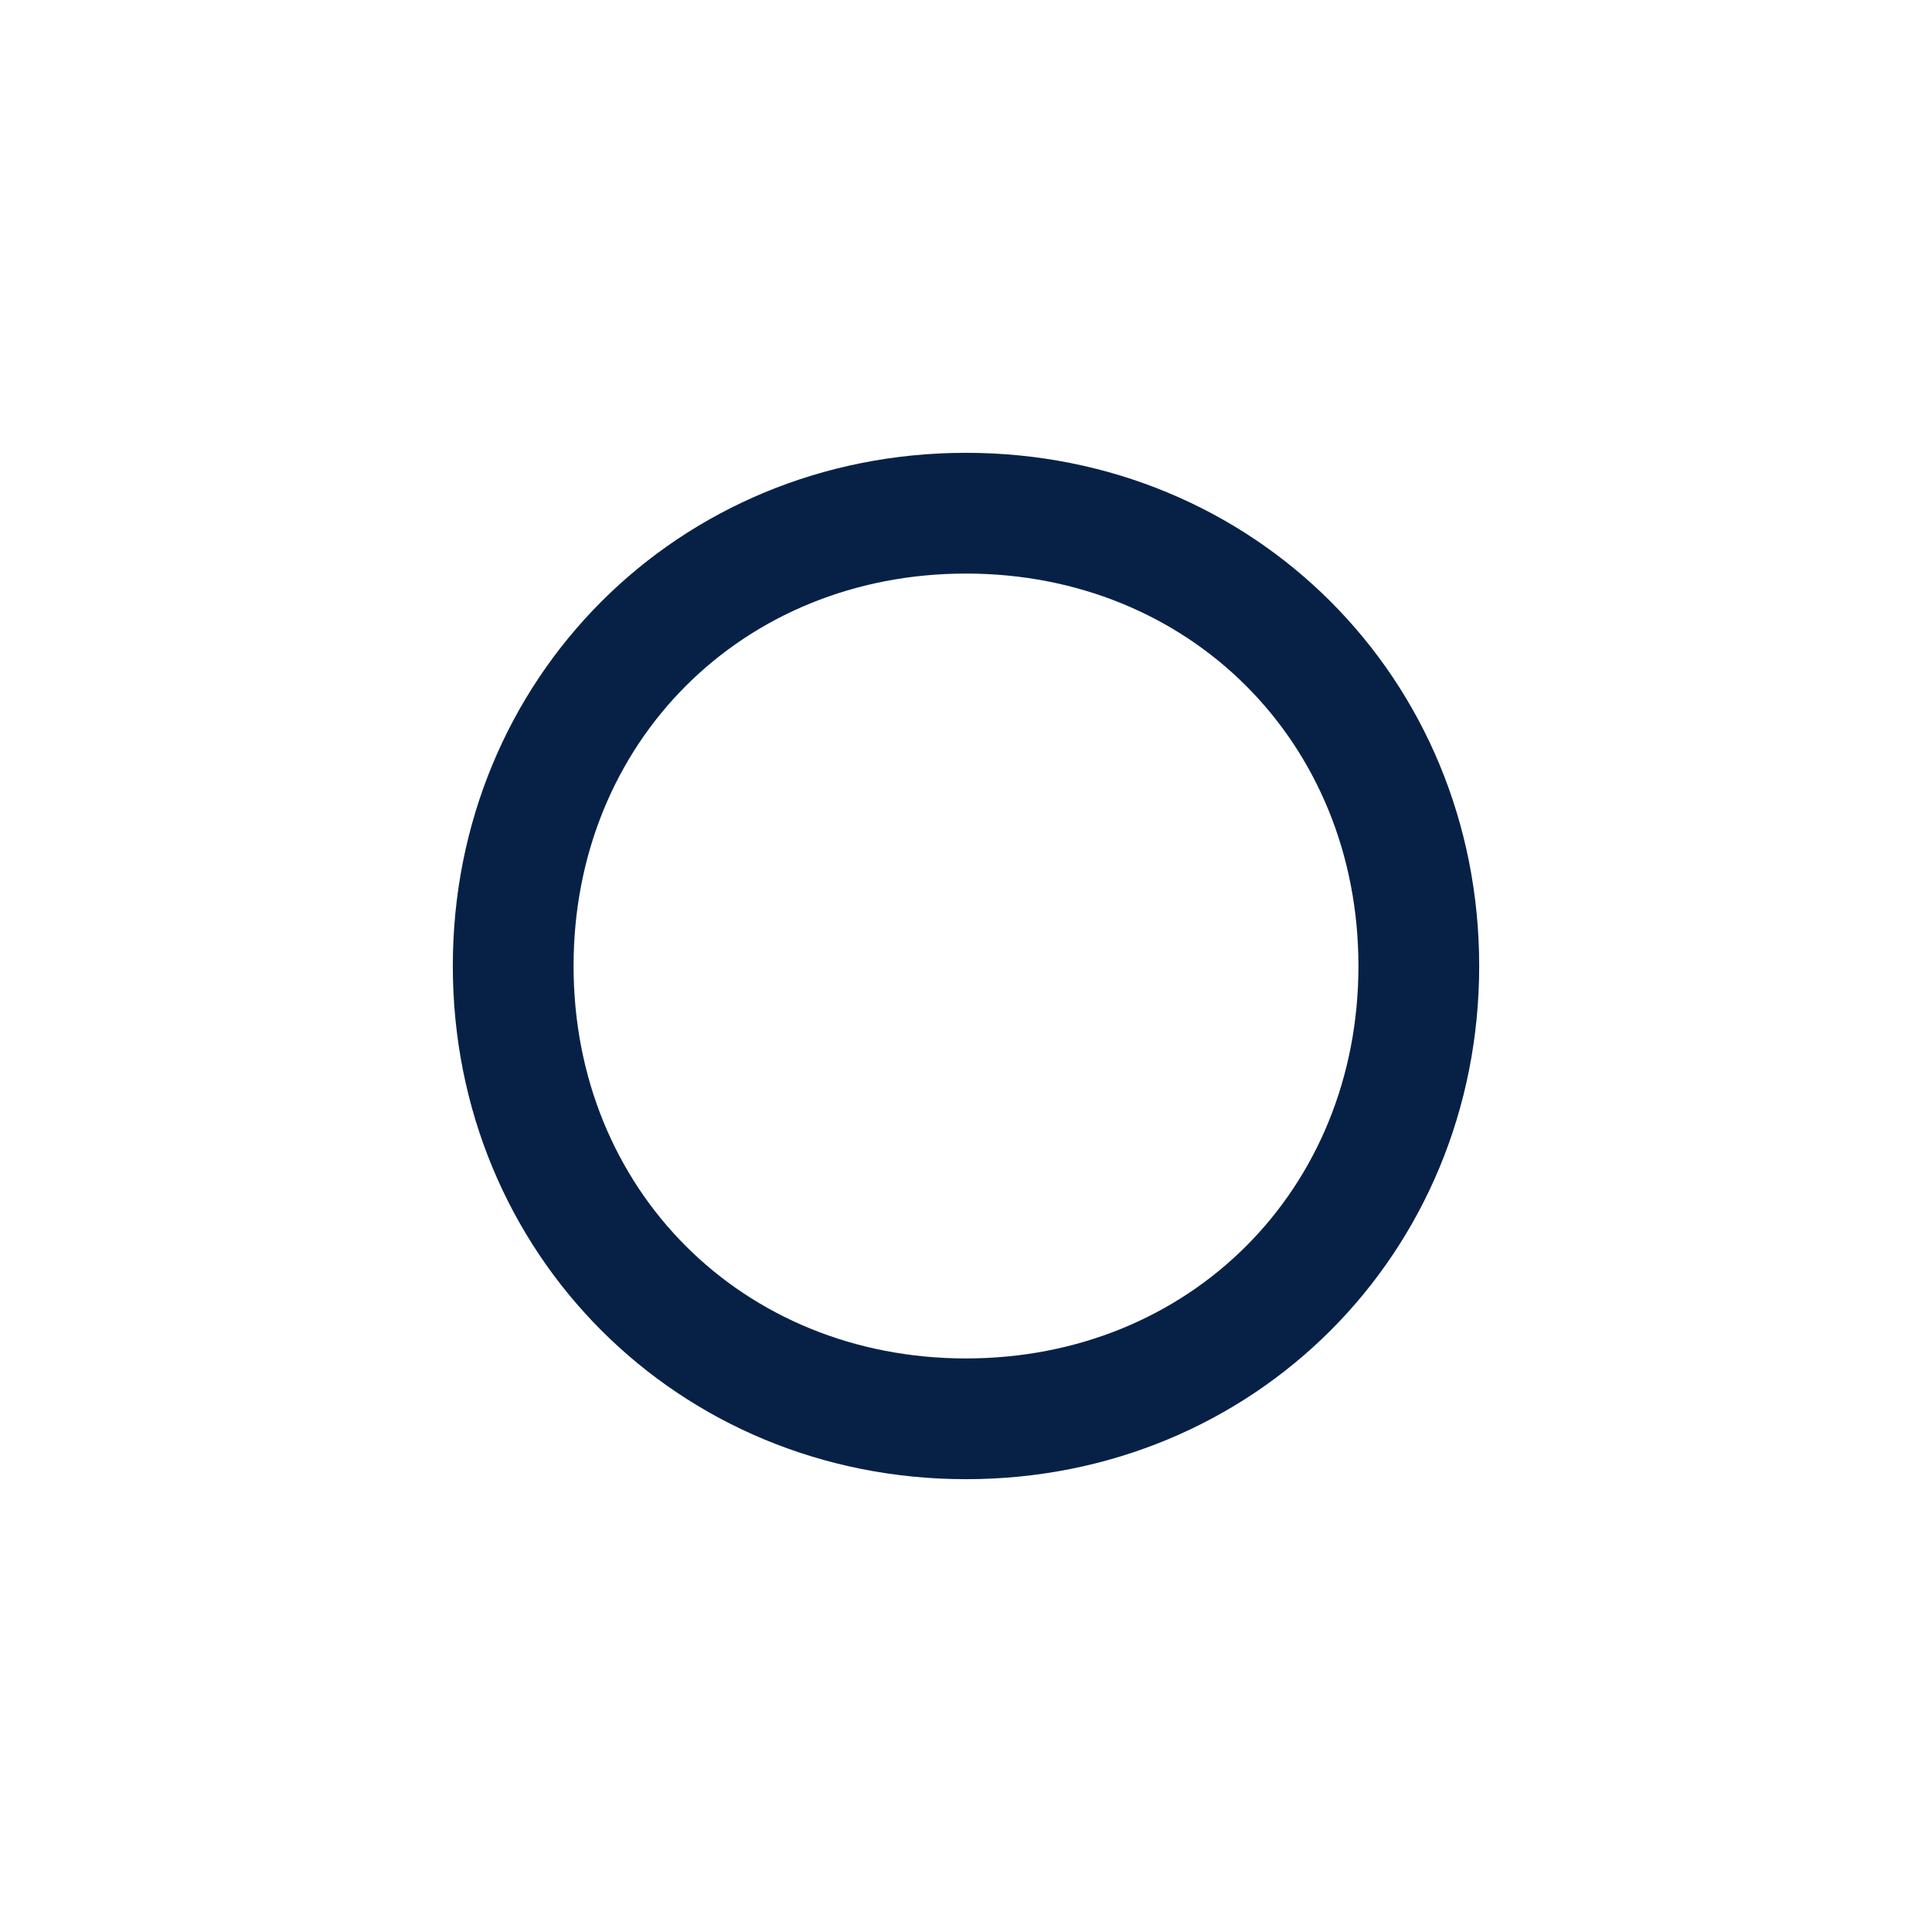 <?xml version="1.0" encoding="utf-8"?>
<!-- Generator: Adobe Illustrator 16.0.0, SVG Export Plug-In . SVG Version: 6.00 Build 0)  -->
<!DOCTYPE svg PUBLIC "-//W3C//DTD SVG 1.1//EN" "http://www.w3.org/Graphics/SVG/1.1/DTD/svg11.dtd">
<svg version="1.1" id="Capa_1" xmlns="http://www.w3.org/2000/svg" xmlns:xlink="http://www.w3.org/1999/xlink" x="0px" y="0px"
	 width="32px" height="32px" viewBox="0 0 32 32" enable-background="new 0 0 32 32" xml:space="preserve">
<path fill="#072146" d="M16,24.5c-4.767,0-8.5-3.733-8.5-8.5s3.733-8.5,8.5-8.5s8.5,3.733,8.5,8.5S20.767,24.5,16,24.5z M16,9.5
	c-3.706,0-6.5,2.794-6.5,6.5c0,3.706,2.794,6.5,6.5,6.5c3.706,0,6.5-2.794,6.5-6.5C22.5,12.294,19.706,9.5,16,9.5z"/>
</svg>
